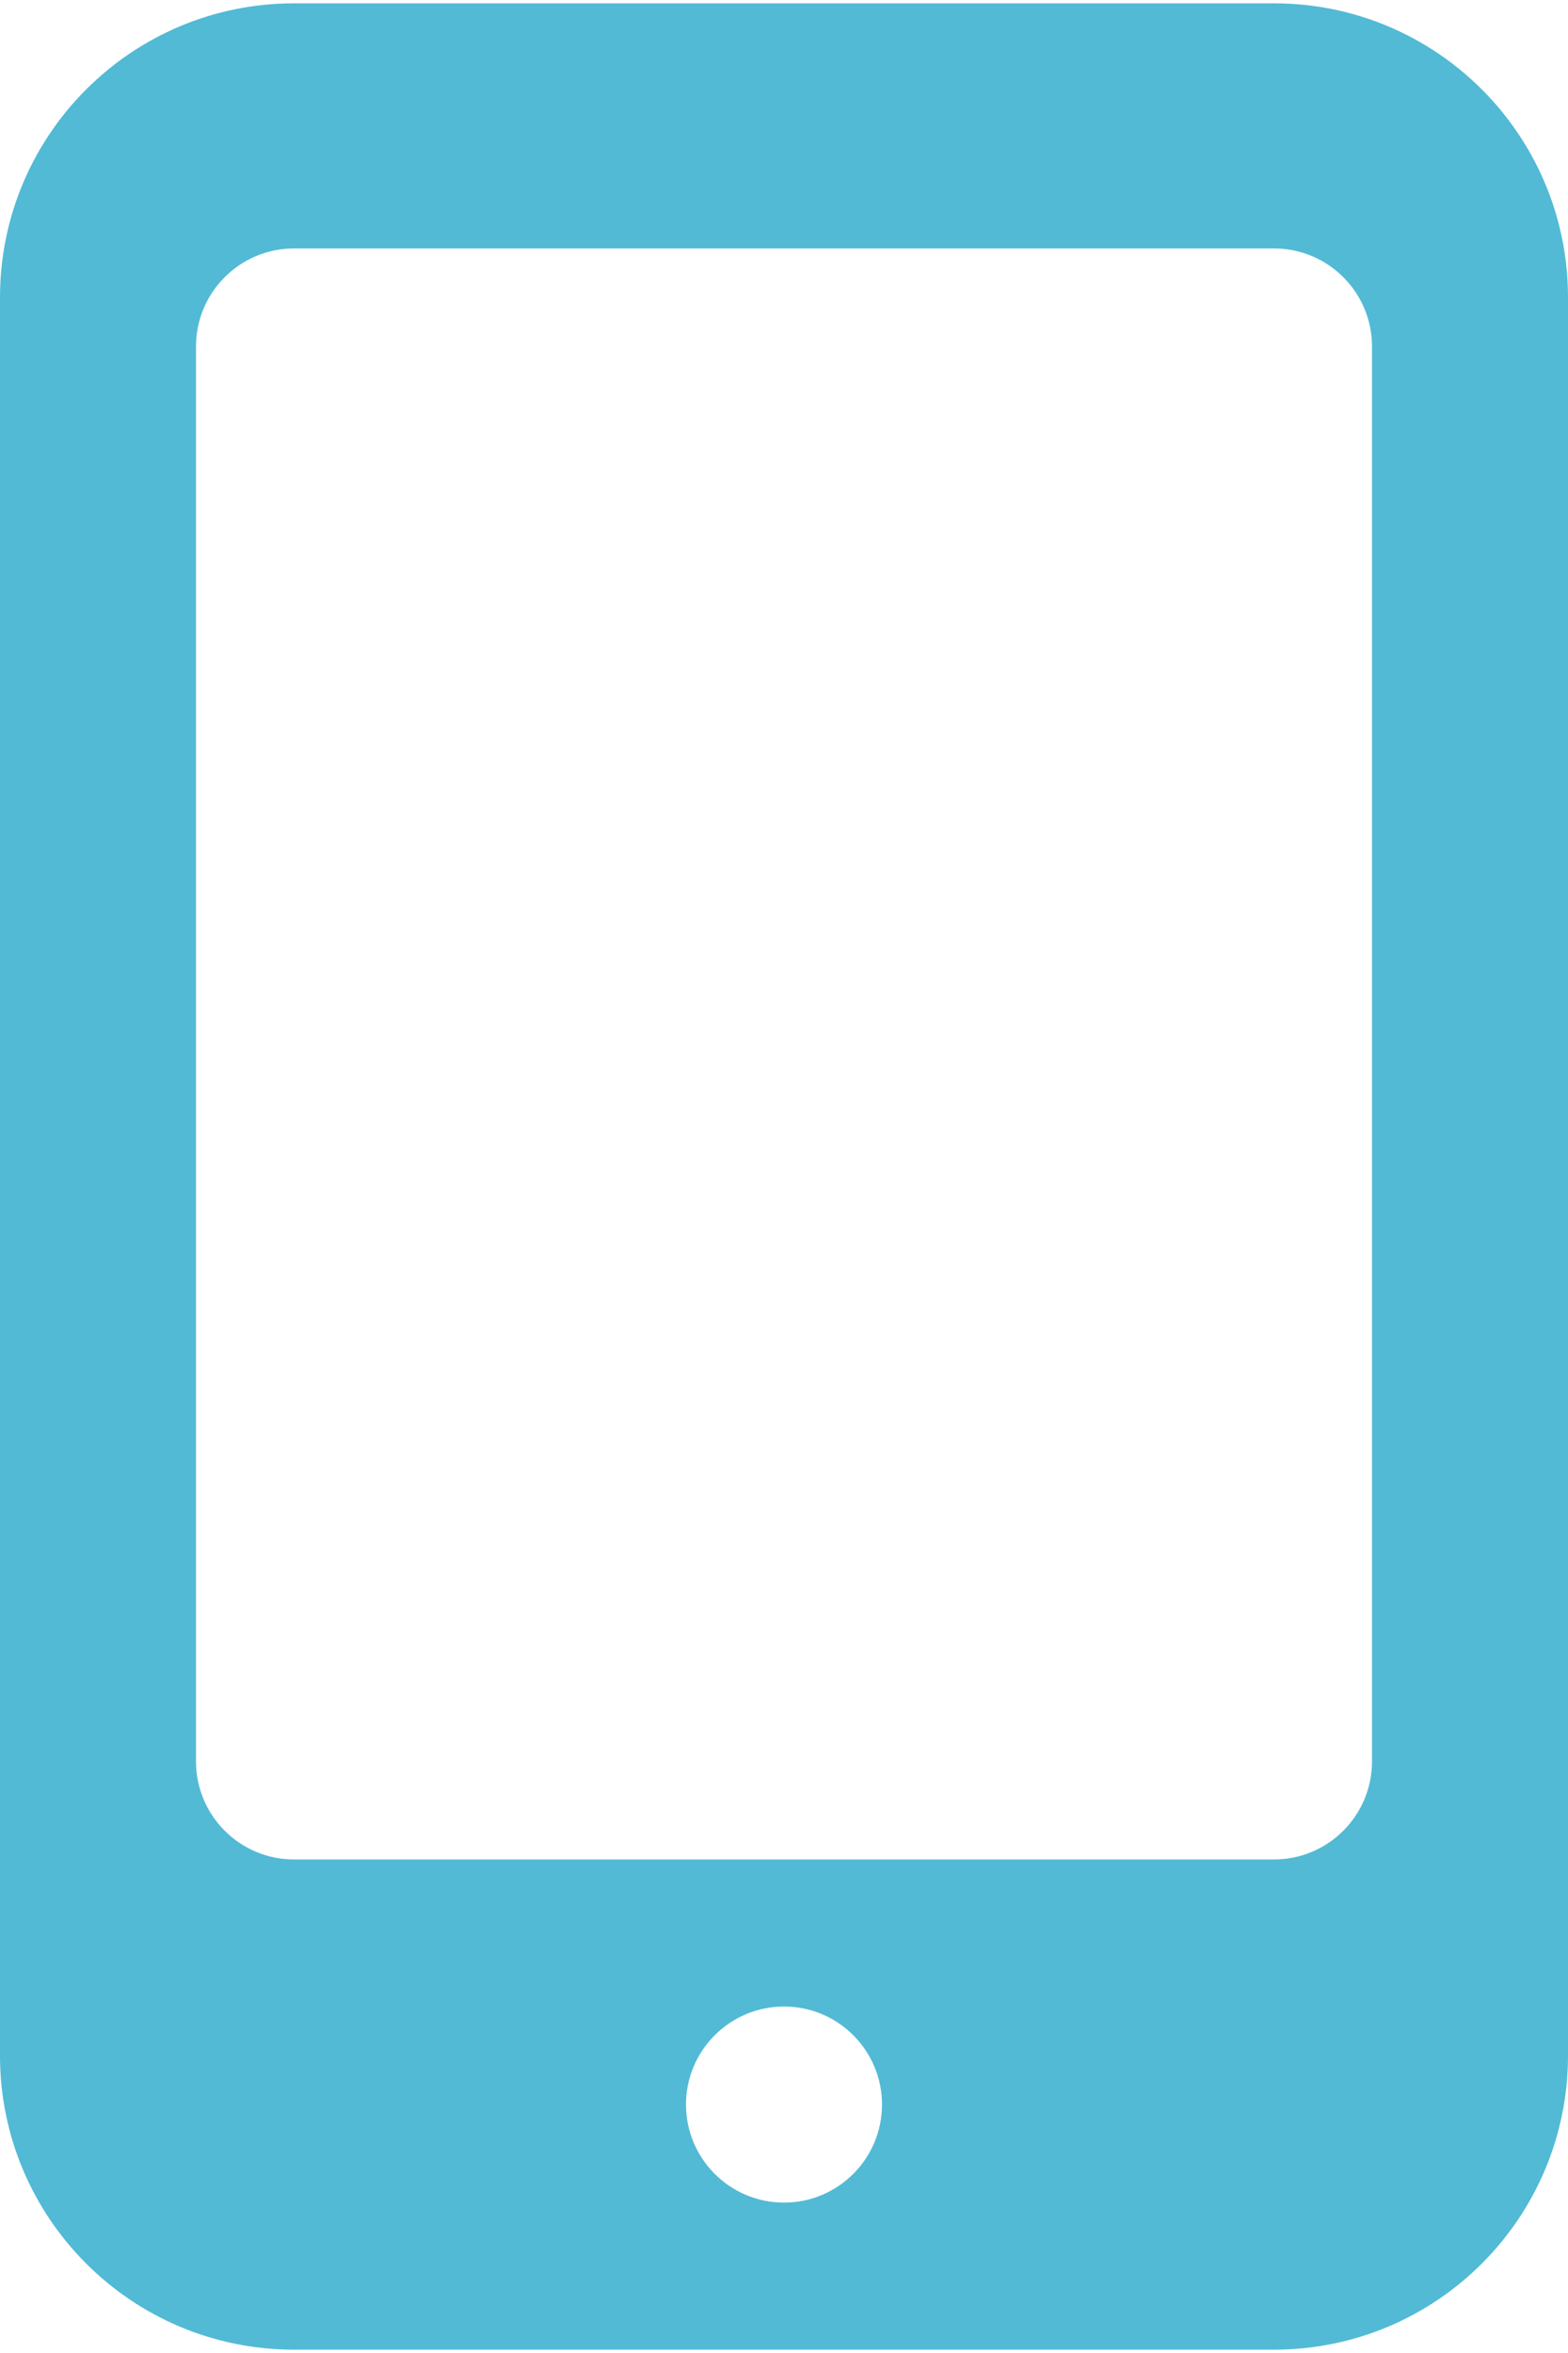 <svg width="16" height="24" viewBox="0 0 16 24" fill="none" xmlns="http://www.w3.org/2000/svg">
<path d="M13 0.034H3C1.343 0.034 0 1.377 0 3.034V20.966C0 22.623 1.343 23.966 3 23.966H13C14.657 23.966 16 22.623 16 20.966V3.034C16 1.377 14.657 0.034 13 0.034ZM8 22.466C7.448 22.466 7 22.018 7 21.466C7 20.914 7.448 20.466 8 20.466C8.552 20.466 9 20.914 9 21.466C9 22.018 8.552 22.466 8 22.466ZM14 17.966C14 18.518 13.552 18.966 13 18.966H3C2.448 18.966 2 18.518 2 17.966V3.534C2 2.982 2.448 2.534 3 2.534H13C13.552 2.534 14 2.982 14 3.534V17.966Z" fill="#52BAD5"/>
</svg>
